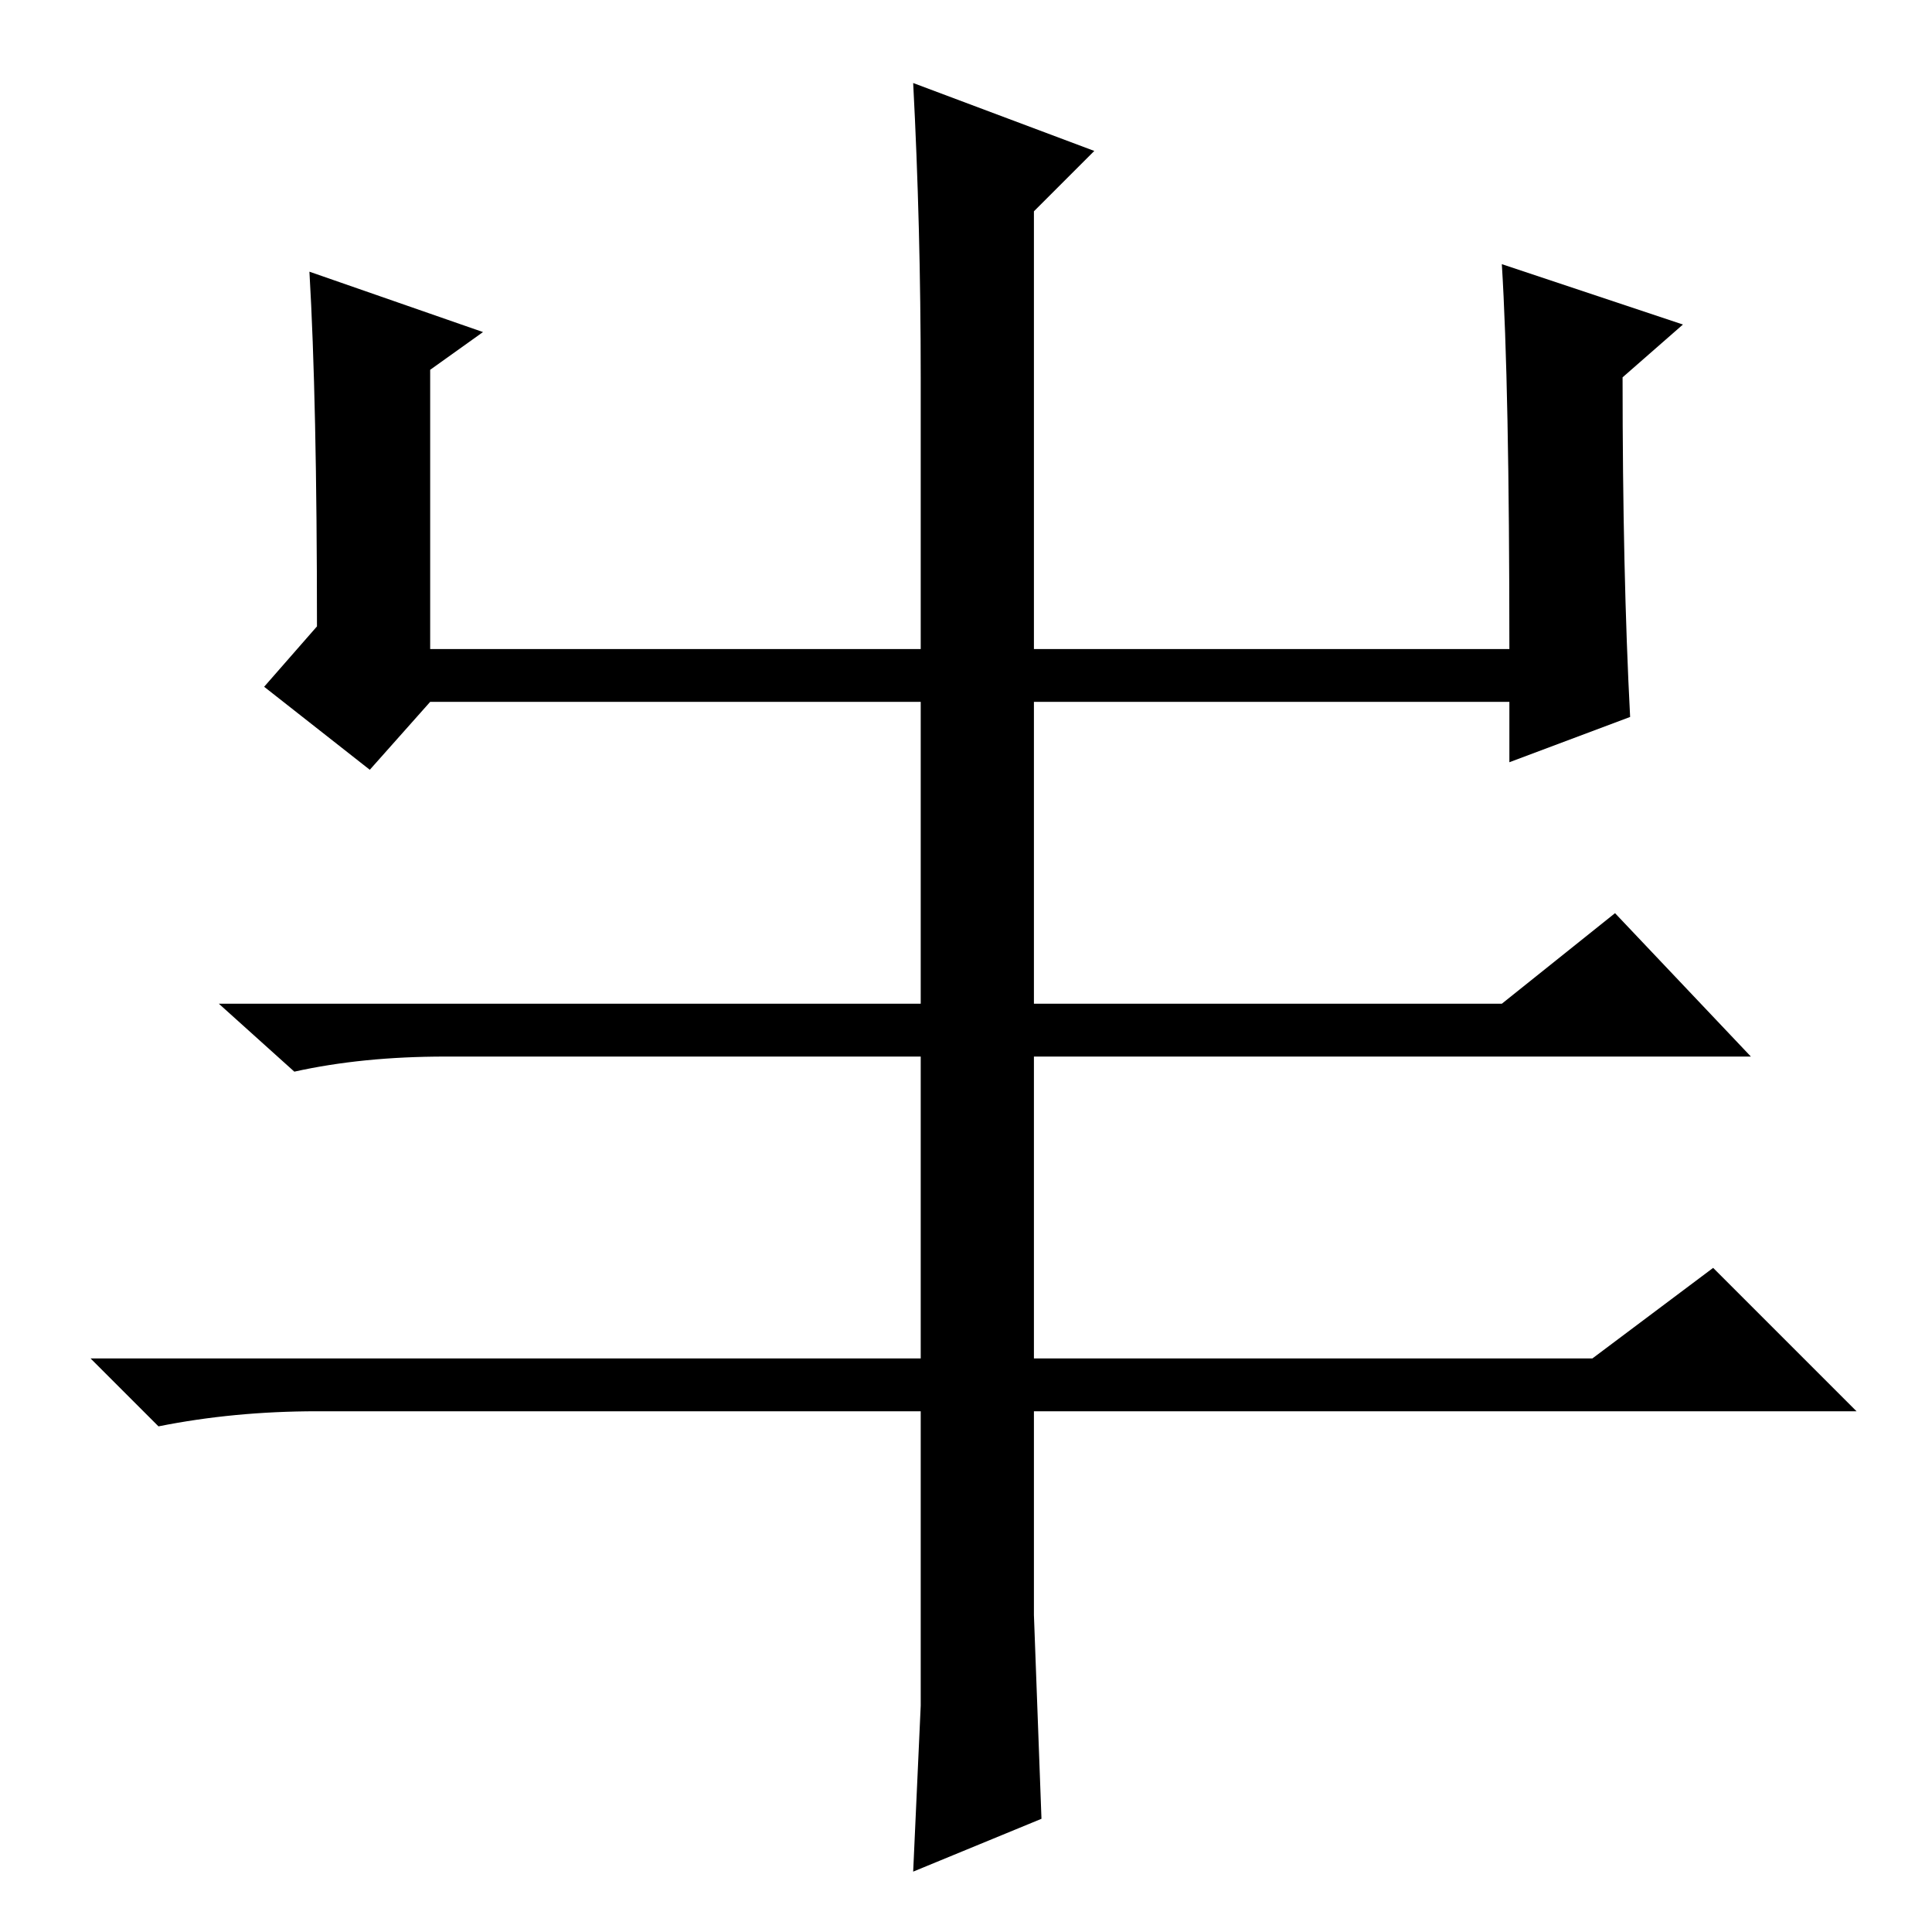 <?xml version="1.0" standalone="no"?>
<!DOCTYPE svg PUBLIC "-//W3C//DTD SVG 1.1//EN" "http://www.w3.org/Graphics/SVG/1.1/DTD/svg11.dtd" >
<svg xmlns="http://www.w3.org/2000/svg" xmlns:xlink="http://www.w3.org/1999/xlink" version="1.1" viewBox="0 -36 256 256">
  <g transform="matrix(1 0 0 -1 0 220)">
   <path fill="currentColor"
d="M121 245l24 -9l-8 -8v-58h63q0 35 -1 51l24 -8l-8 -7q0 -26 1 -45l-16 -6v8h-63v-40h62l15 12l18 -19h-95v-40h74l16 12l19 -19h-109v-27l1 -27l-17 -7l1 22v39h-80q-11 0 -21 -2l-9 9h110v40h-63q-11 0 -20 -2l-10 9h93v40h-65l-8 -9l-14 11l7 8q0 30 -1 47l23 -8l-7 -5
v-37h65v36q0 20 -1 39z" />
  </g>

</svg>
